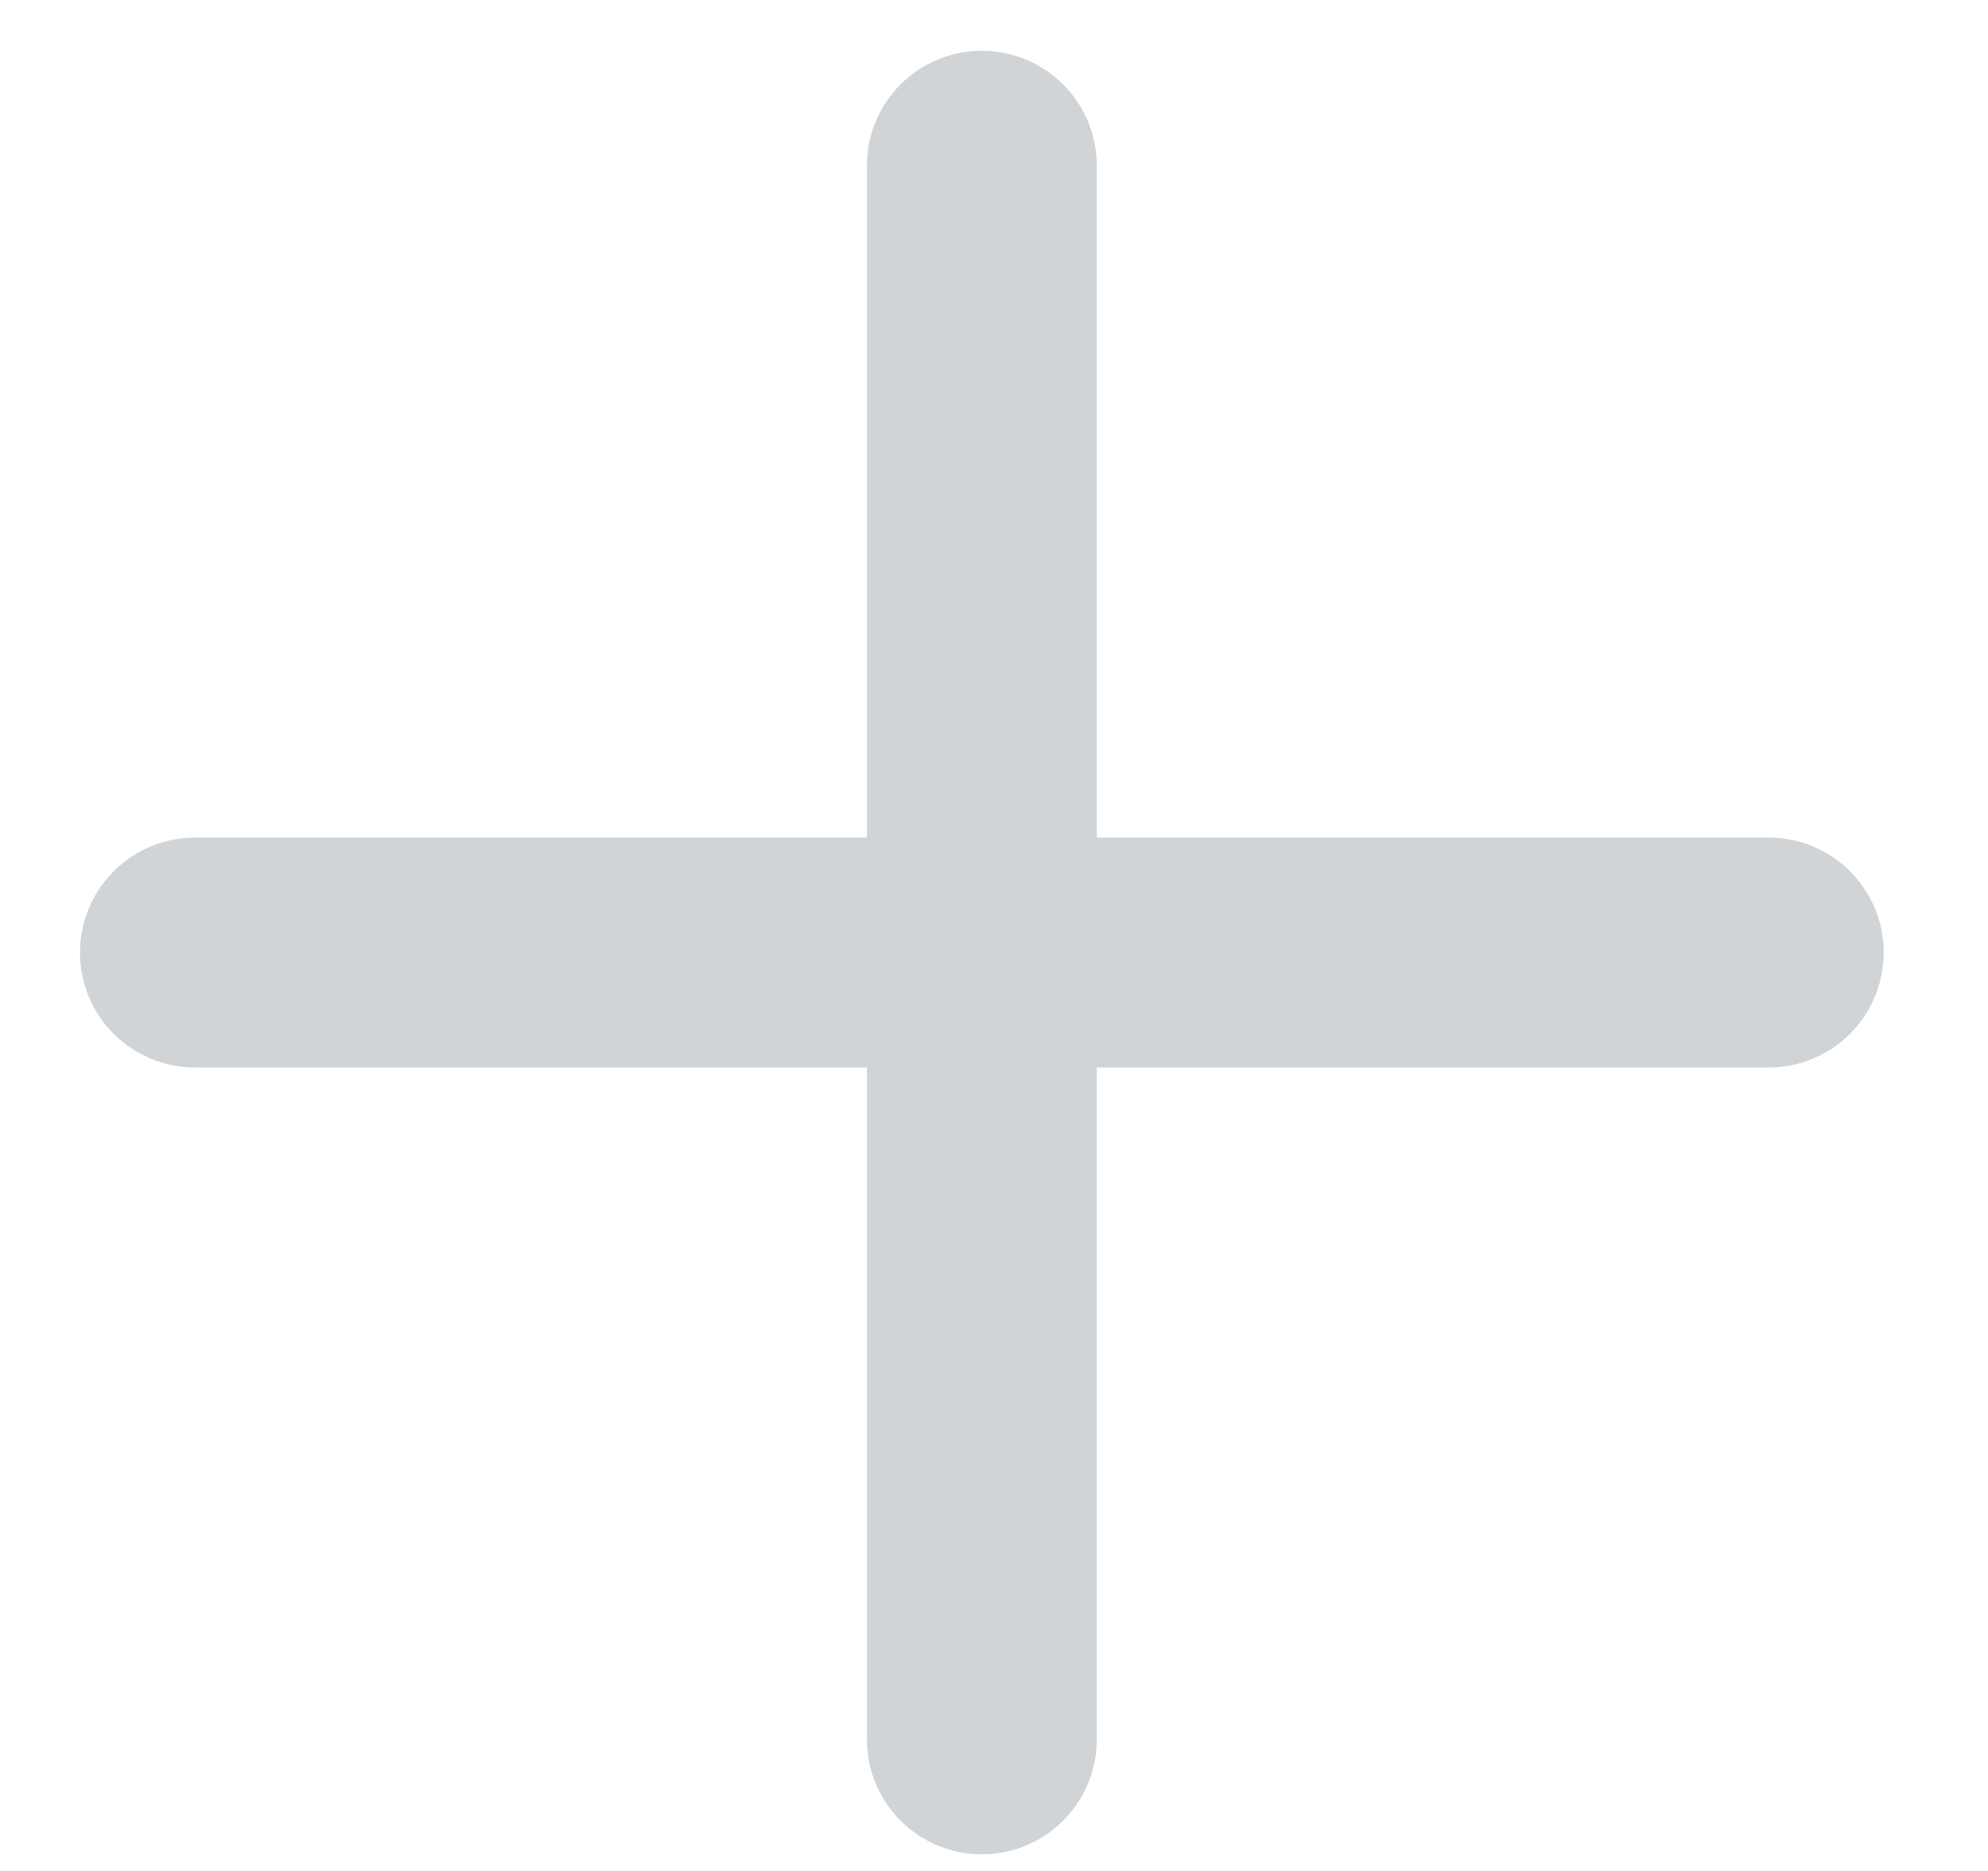 <svg width="17" height="16" viewBox="0 0 17 16" fill="none" xmlns="http://www.w3.org/2000/svg">
<path d="M1.667 8.146H15.125M8.396 1.417V14.875" stroke="#D1D4D7" stroke-width="1.966" stroke-linecap="round" stroke-linejoin="round"/>
</svg>
